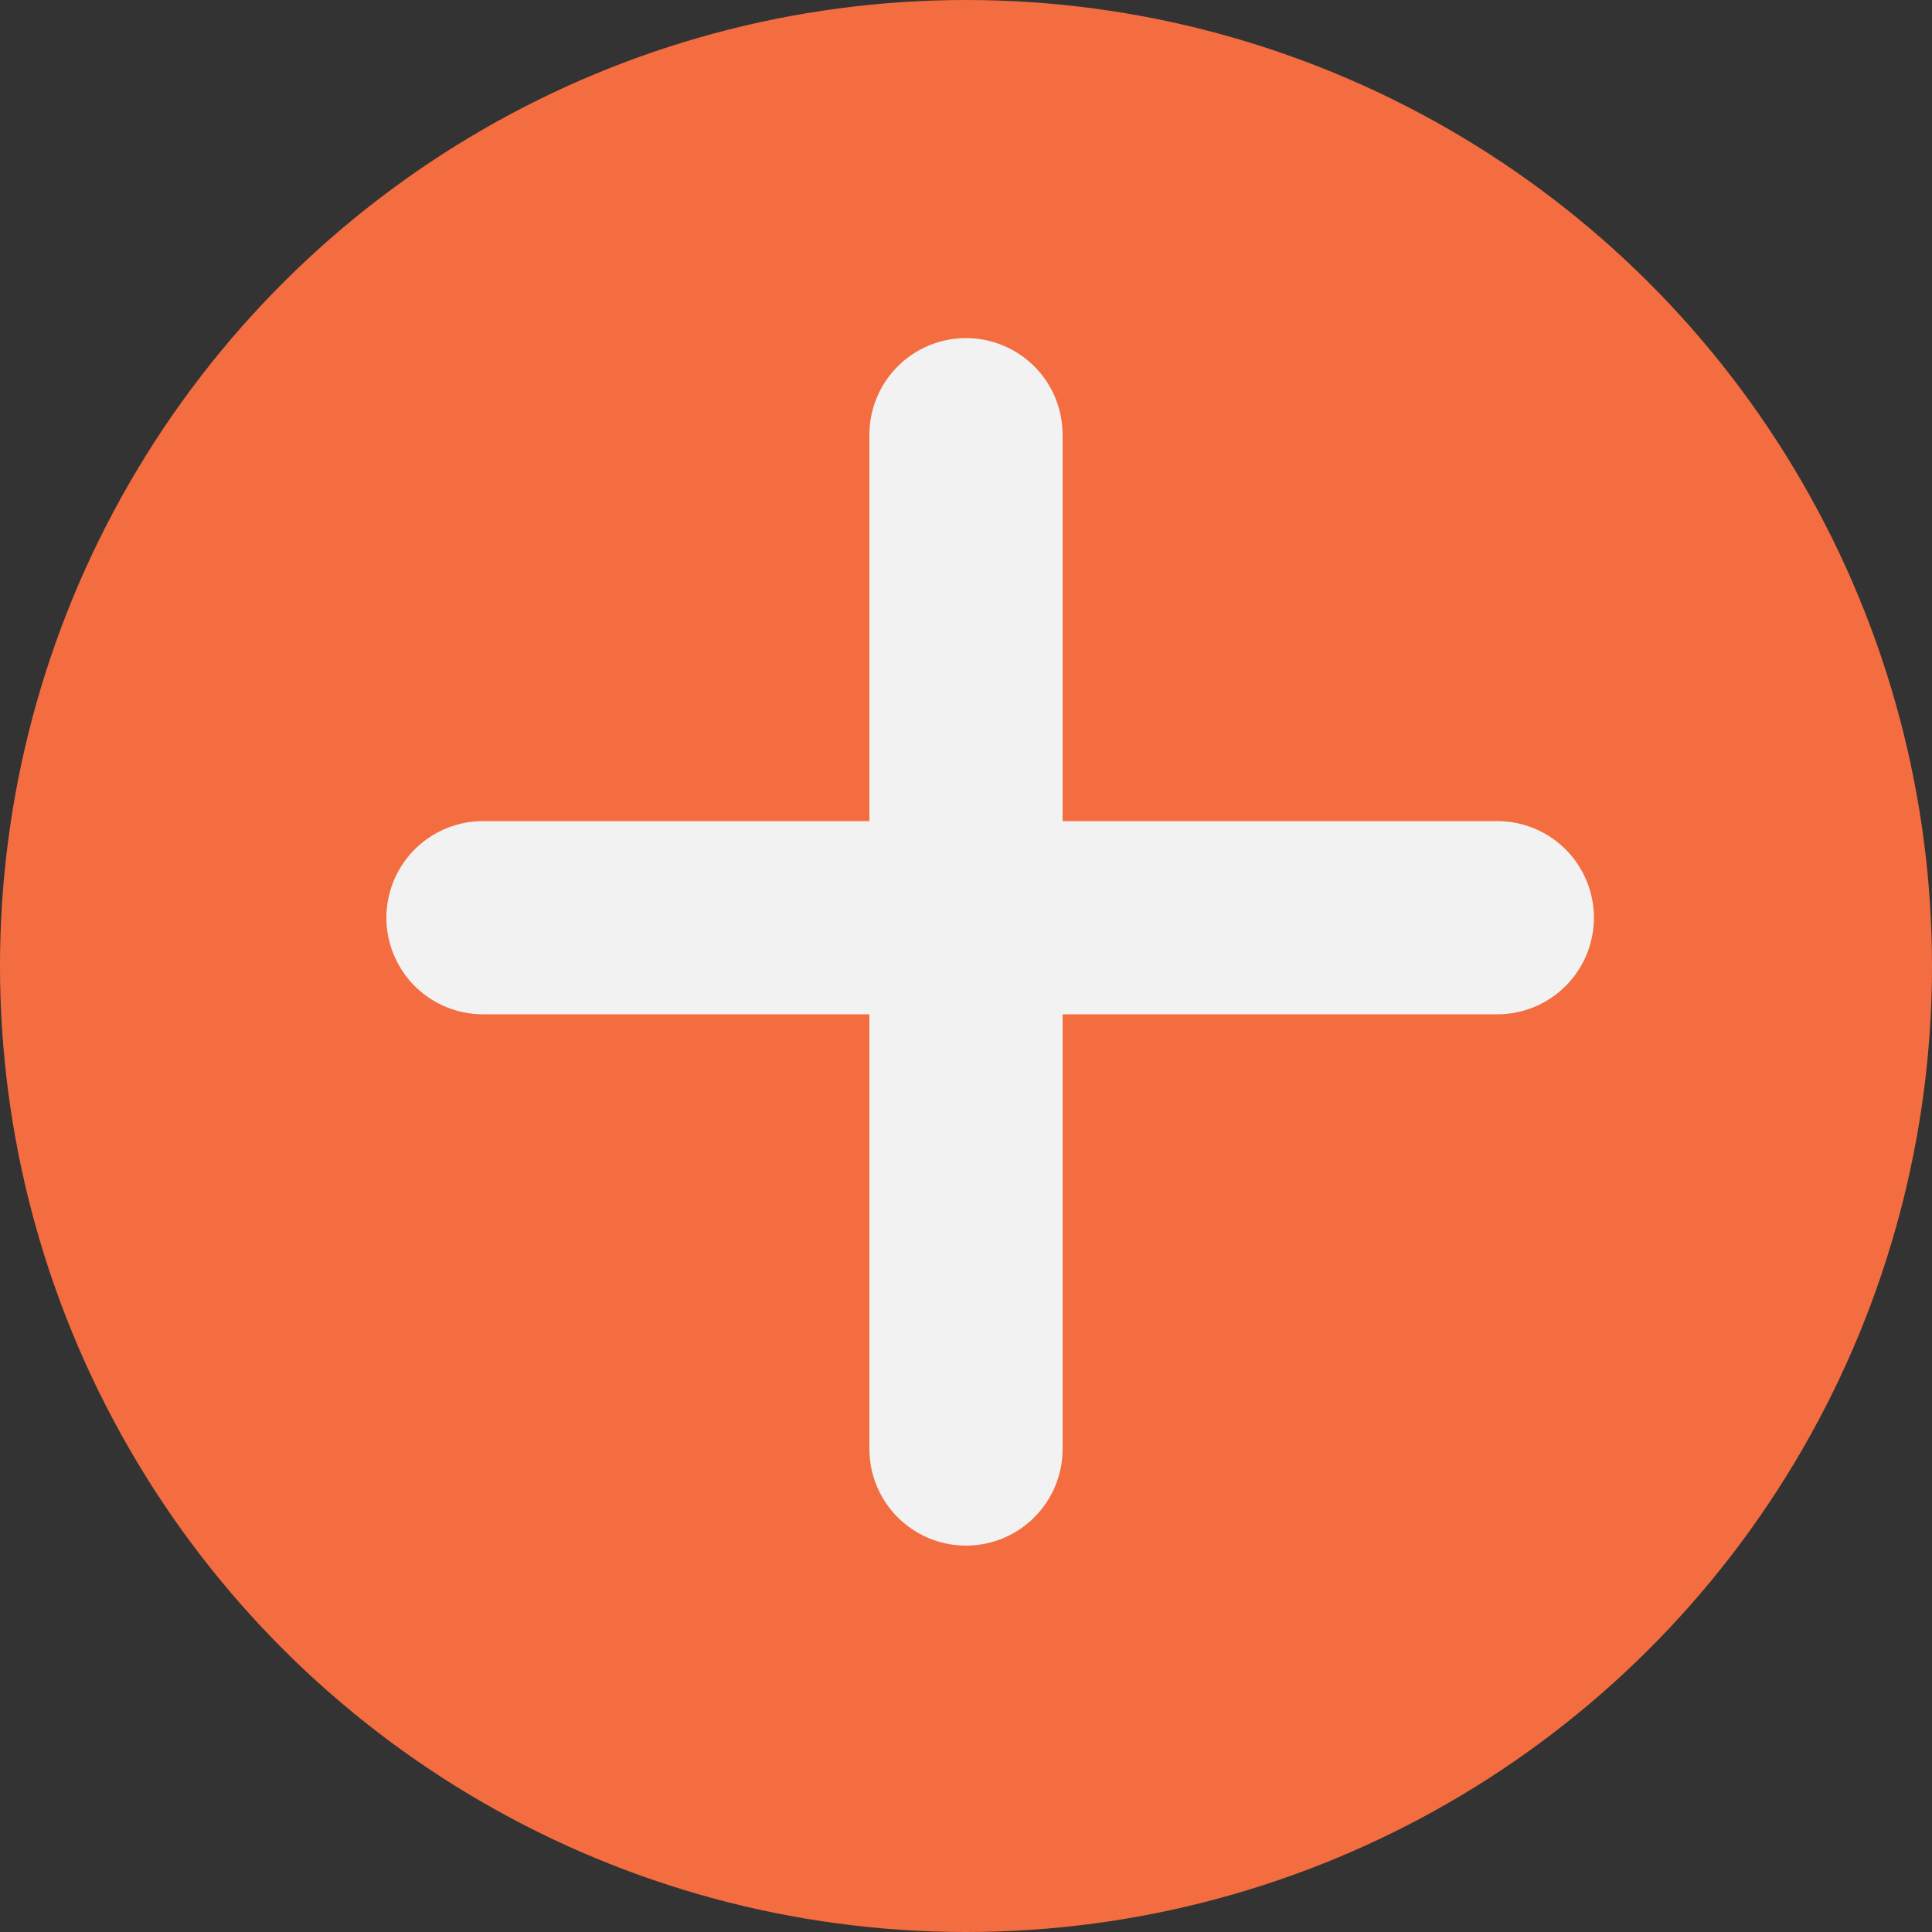 <svg  viewBox="0 0 40 40" fill="none" xmlns="http://www.w3.org/2000/svg">
<rect x="0" y="0" width="40" height="40" fill="#333333" stroke="none"/>
<ellipse cx="20" cy="20" rx="20" ry="20" transform="rotate(90 20 20)" fill="#F46D40"/>
<path d="M20 9V30" stroke="#F2F2F2" stroke-width="4" stroke-linecap="round"/>
<path d="M10 19L31 19" stroke="#F2F2F2" stroke-width="4" stroke-linecap="round"/>
</svg>
